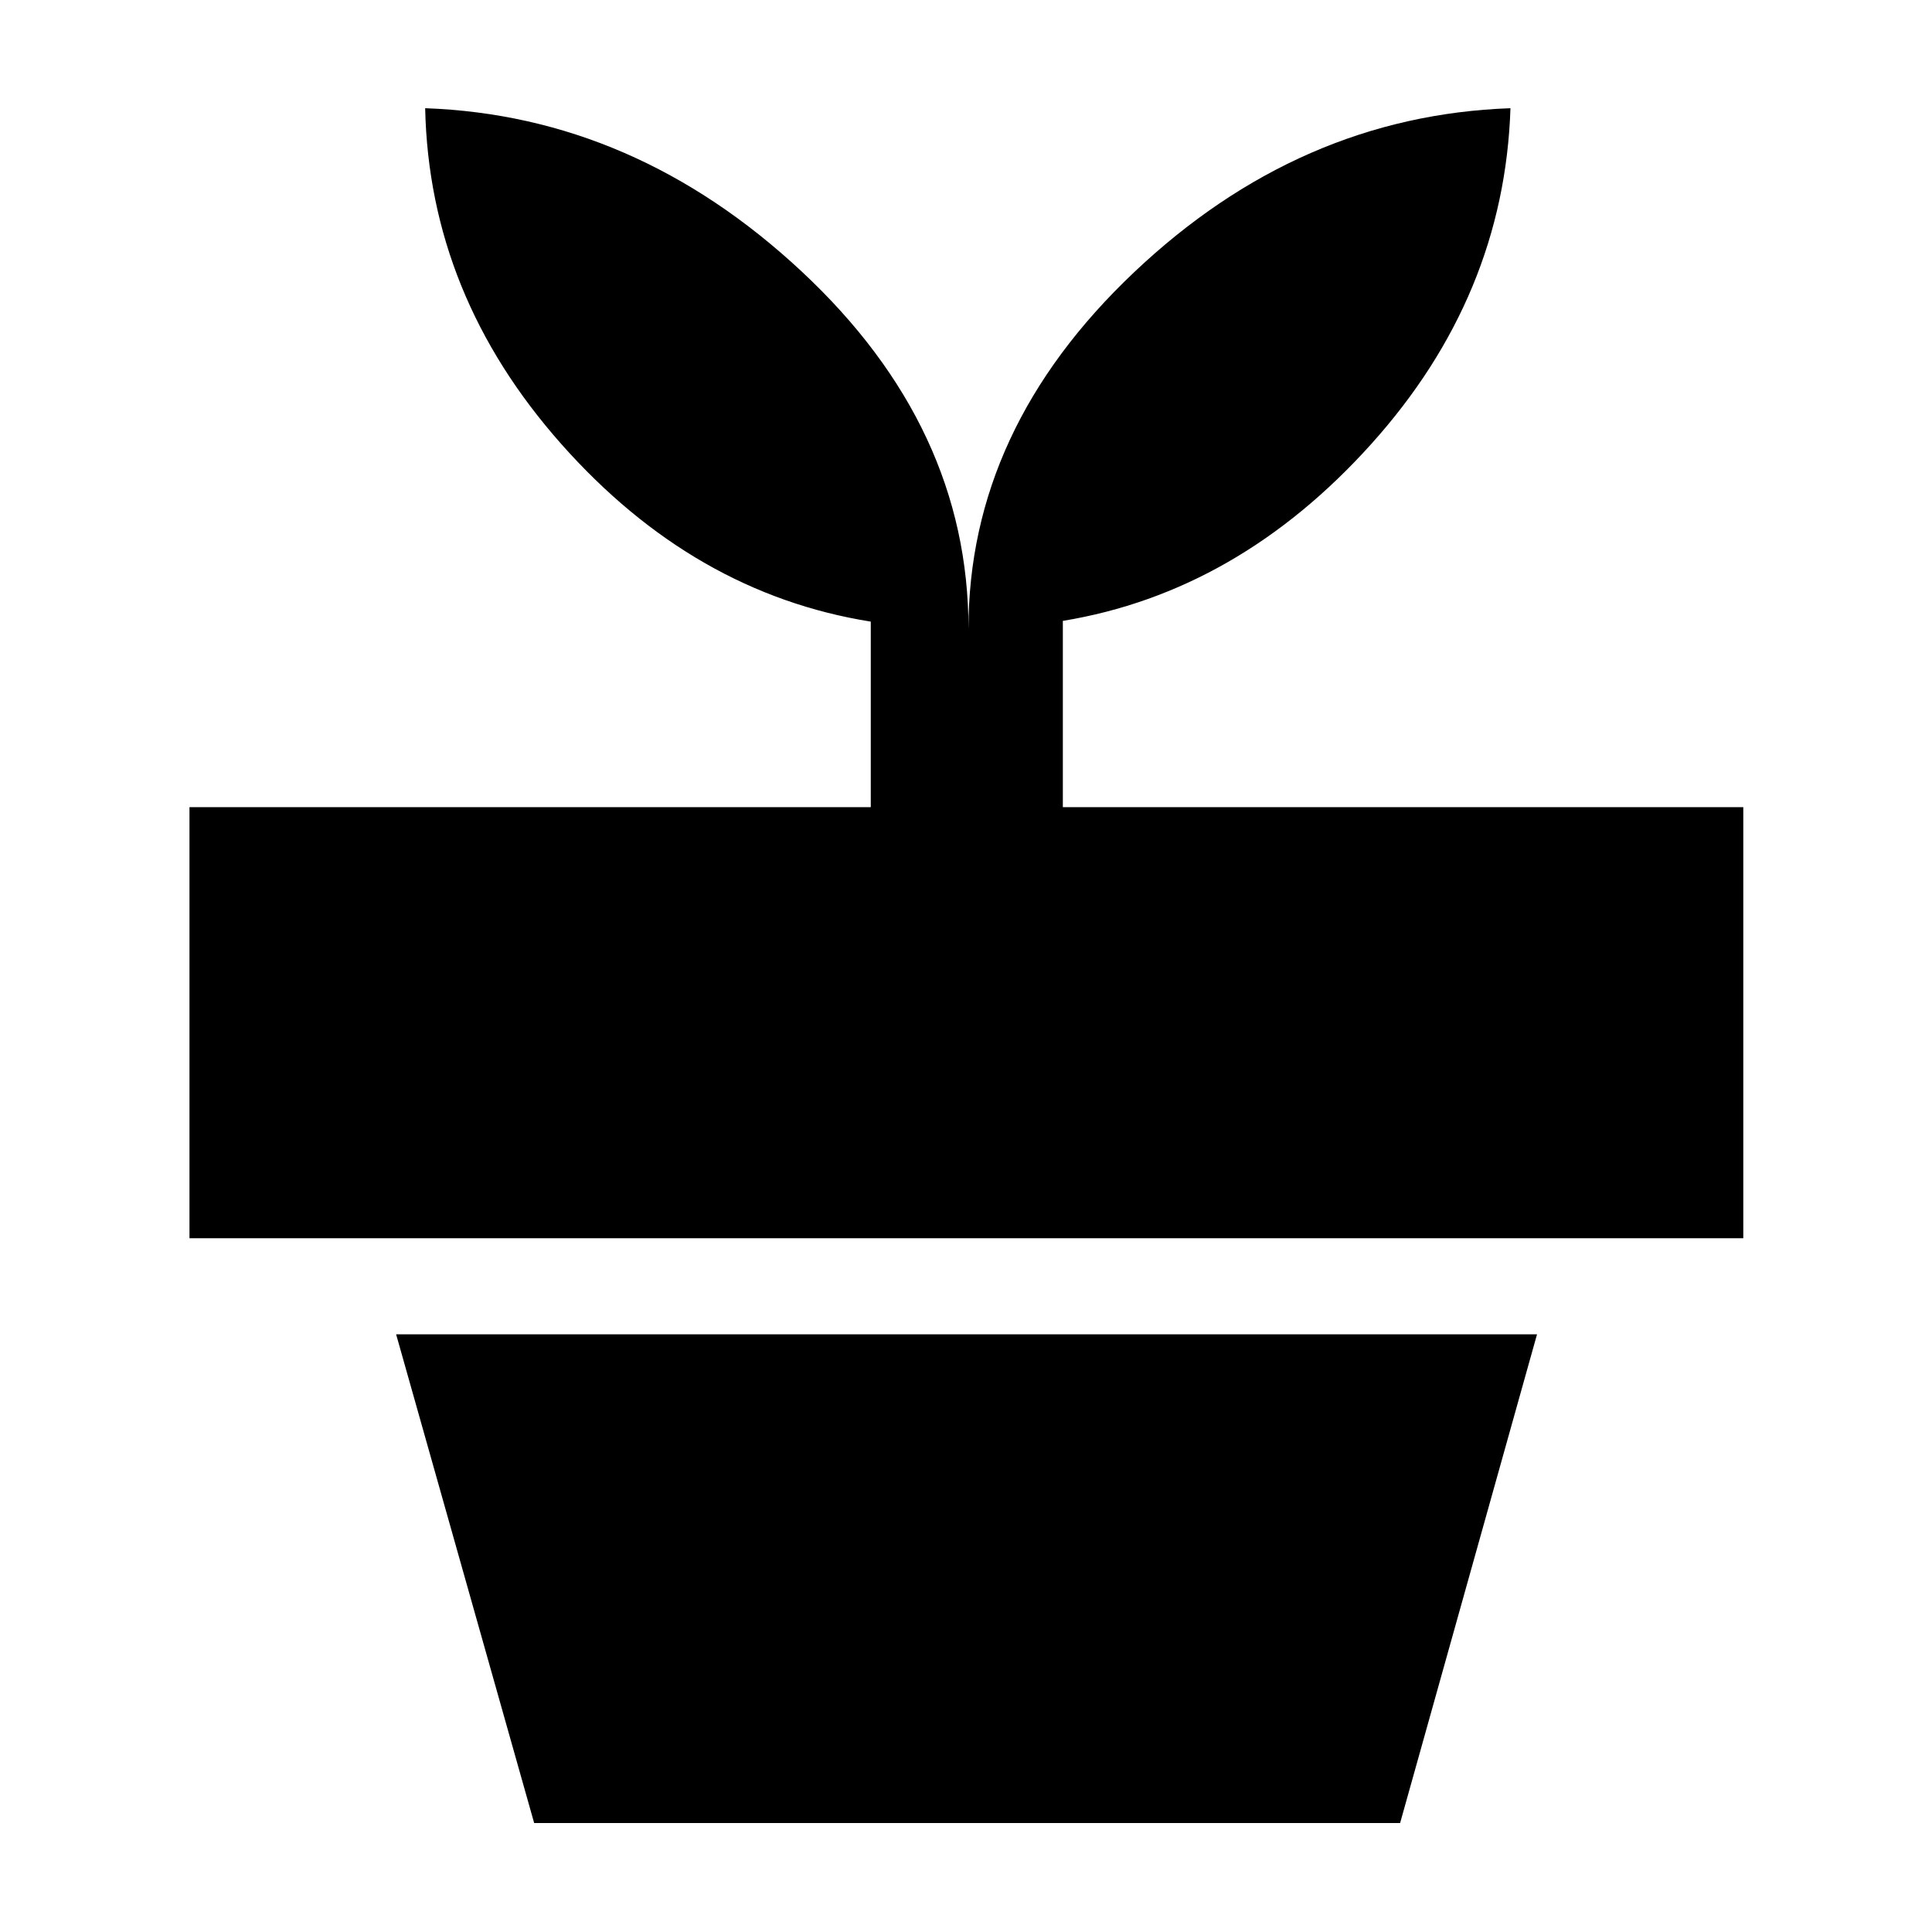 <svg xmlns="http://www.w3.org/2000/svg" height="40" viewBox="0 -960 960 960" width="40"><path d="m265.42-54.15-68.59-242.84h566.91L695.71-54.15H265.42Zm215.81-593.39q0-99.24 82.22-177.11 82.21-77.87 187.09-81.58-3.05 93.35-69.2 166.89-66.16 73.53-153.22 87.85v92.56h338.11v214.21H94.15v-214.21h338.53v-92.19q-87.98-14.05-153.7-88.16-65.72-74.11-67.72-166.95 104.08 3.71 187.03 81.07 82.94 77.37 82.94 177.62Z"/></svg>